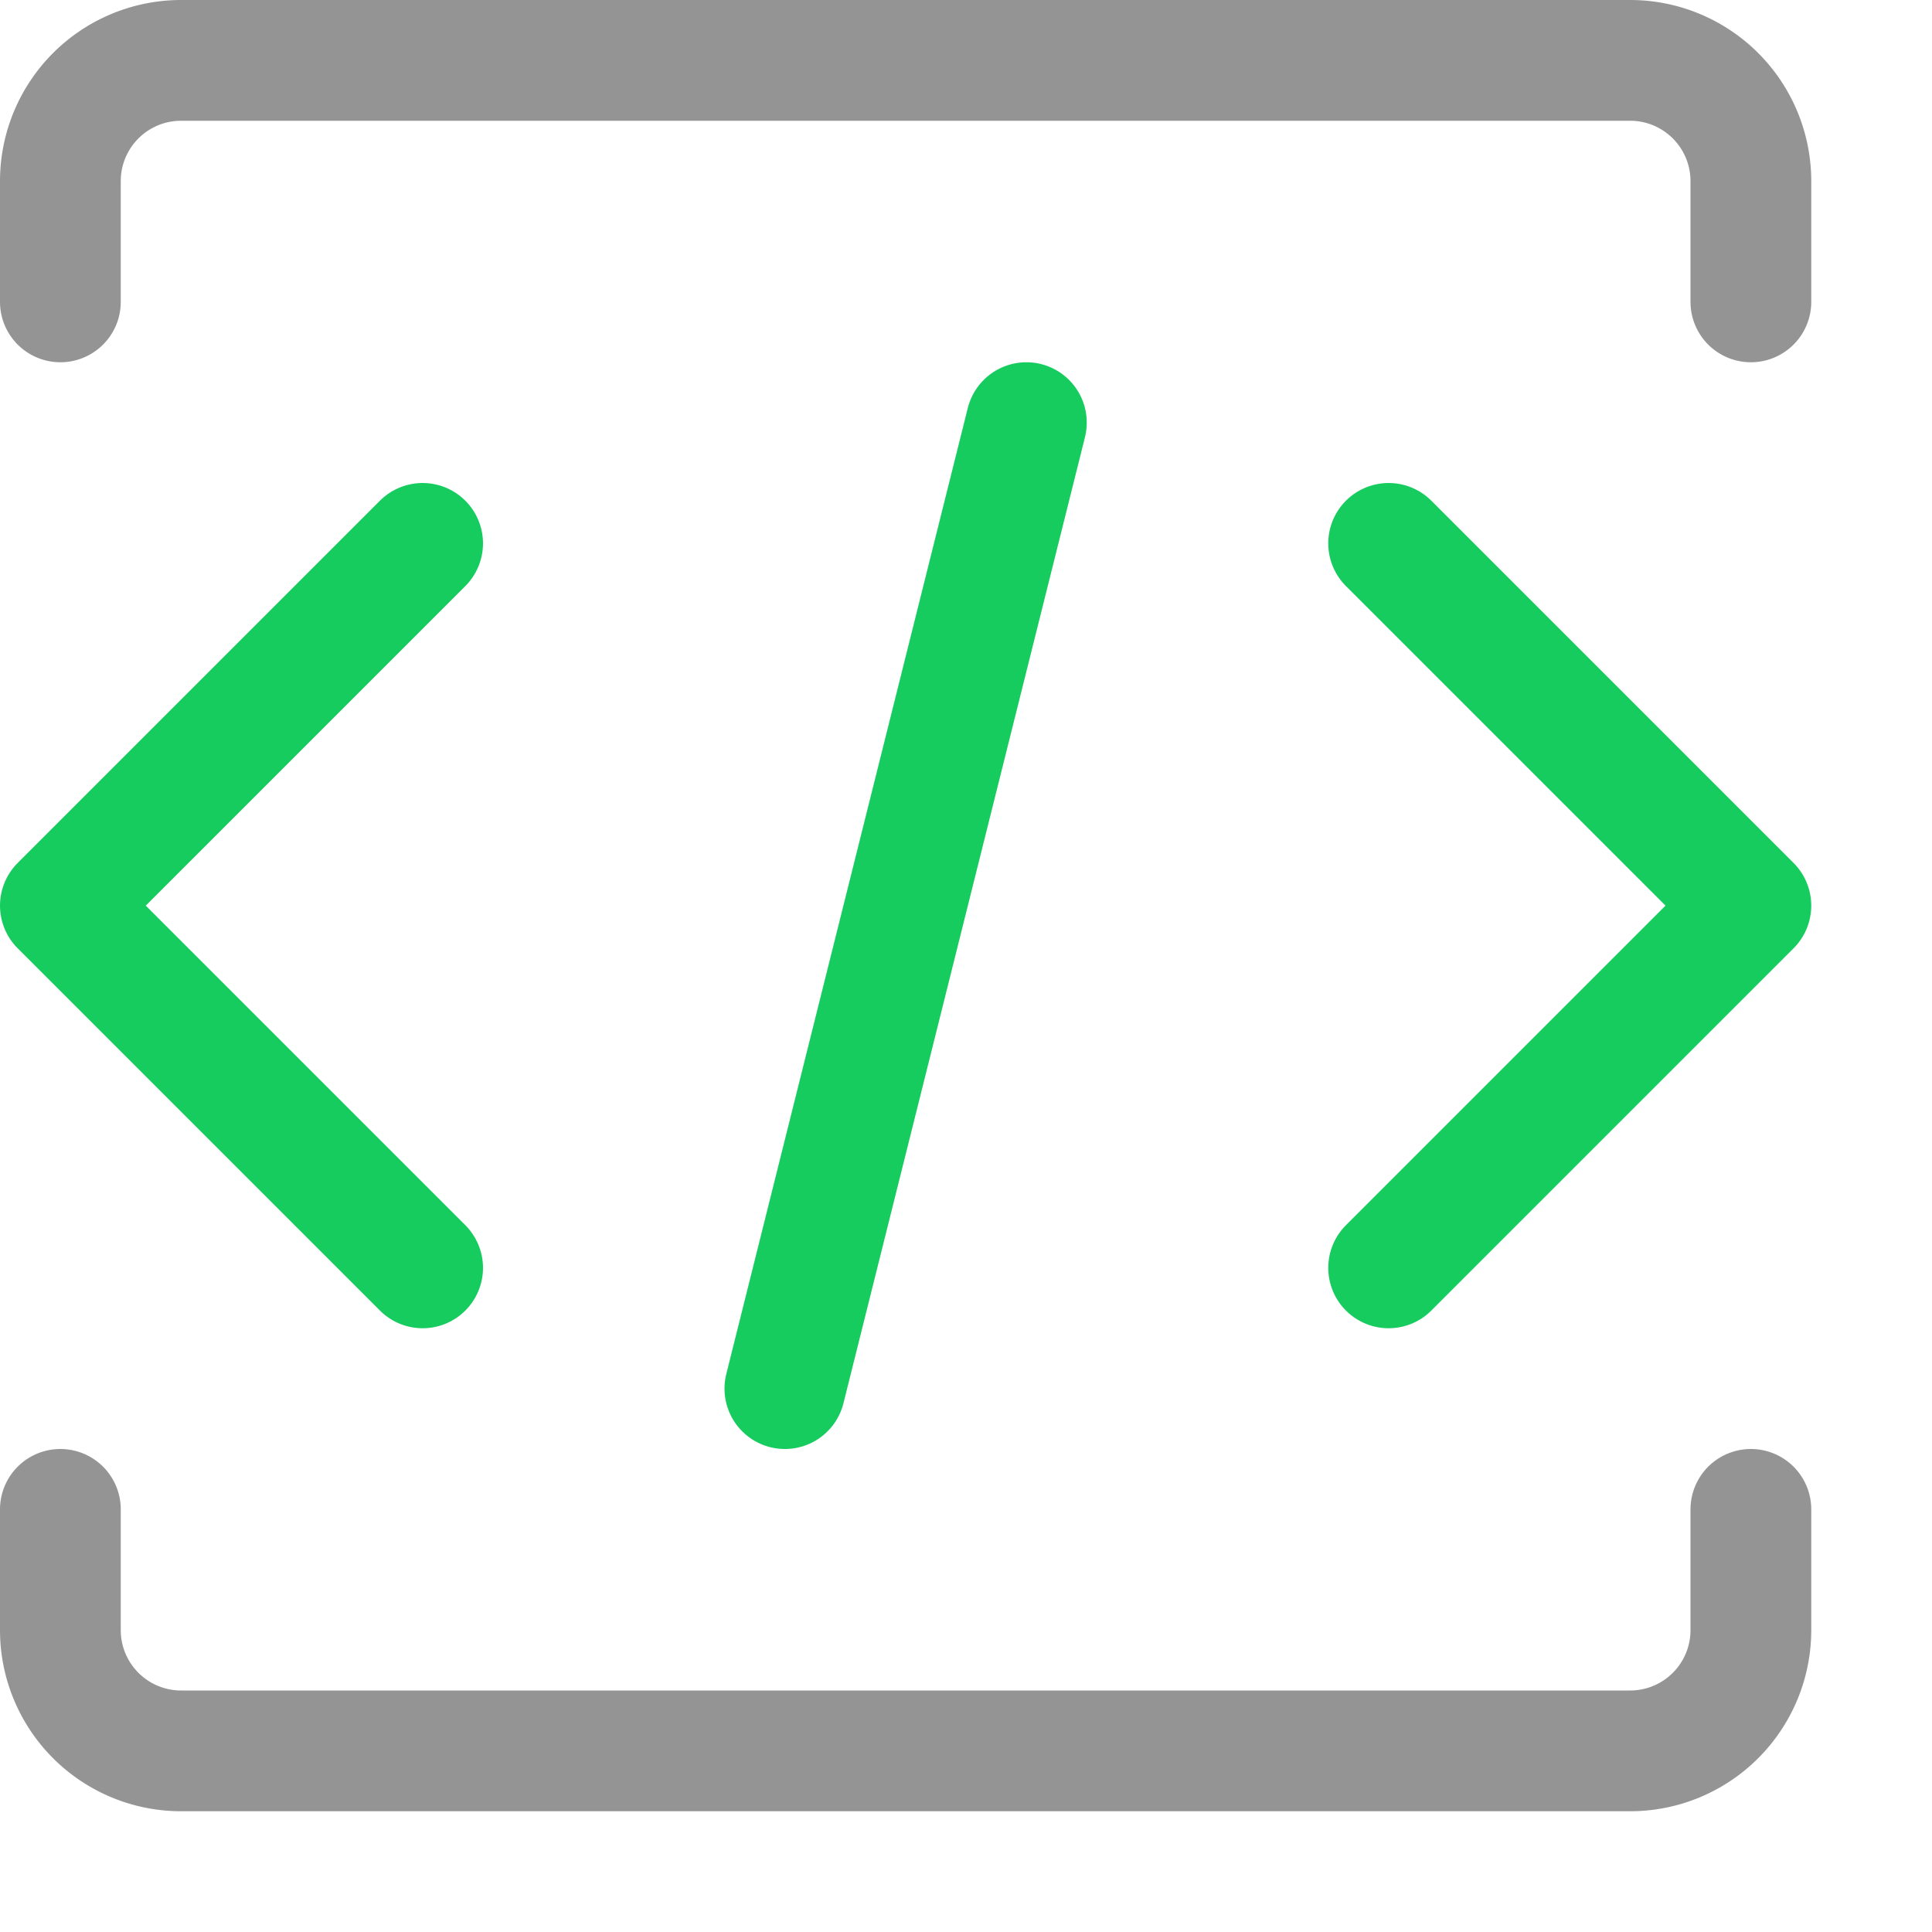 <svg xmlns="http://www.w3.org/2000/svg" width="16" height="16" viewBox="0 0 16 16"><line x1="8.5" y1="3.5" x2="6.5" y2="11.5" style="fill:none;stroke:#17CC5F;stroke-linecap:round;stroke-linejoin:round"/><polyline points="11.5 10.5 14.5 7.5 11.5 4.5" style="fill:none;stroke:#17CC5F;stroke-linecap:round;stroke-linejoin:round"/><polyline points="3.5 4.5 0.5 7.5 3.5 10.5" style="fill:none;stroke:#17CC5F;stroke-linecap:round;stroke-linejoin:round"/><path d="M.5,12.5v1a1,1,0,0,0,1,1h12a1,1,0,0,0,1-1v-1" style="fill:none;stroke:#949494;stroke-linecap:round;stroke-linejoin:round"/><path d="M14.5,2.5v-1a1,1,0,0,0-1-1H1.5a1,1,0,0,0-1,1v1" style="fill:none;stroke:#949494;stroke-linecap:round;stroke-linejoin:round"/></svg>